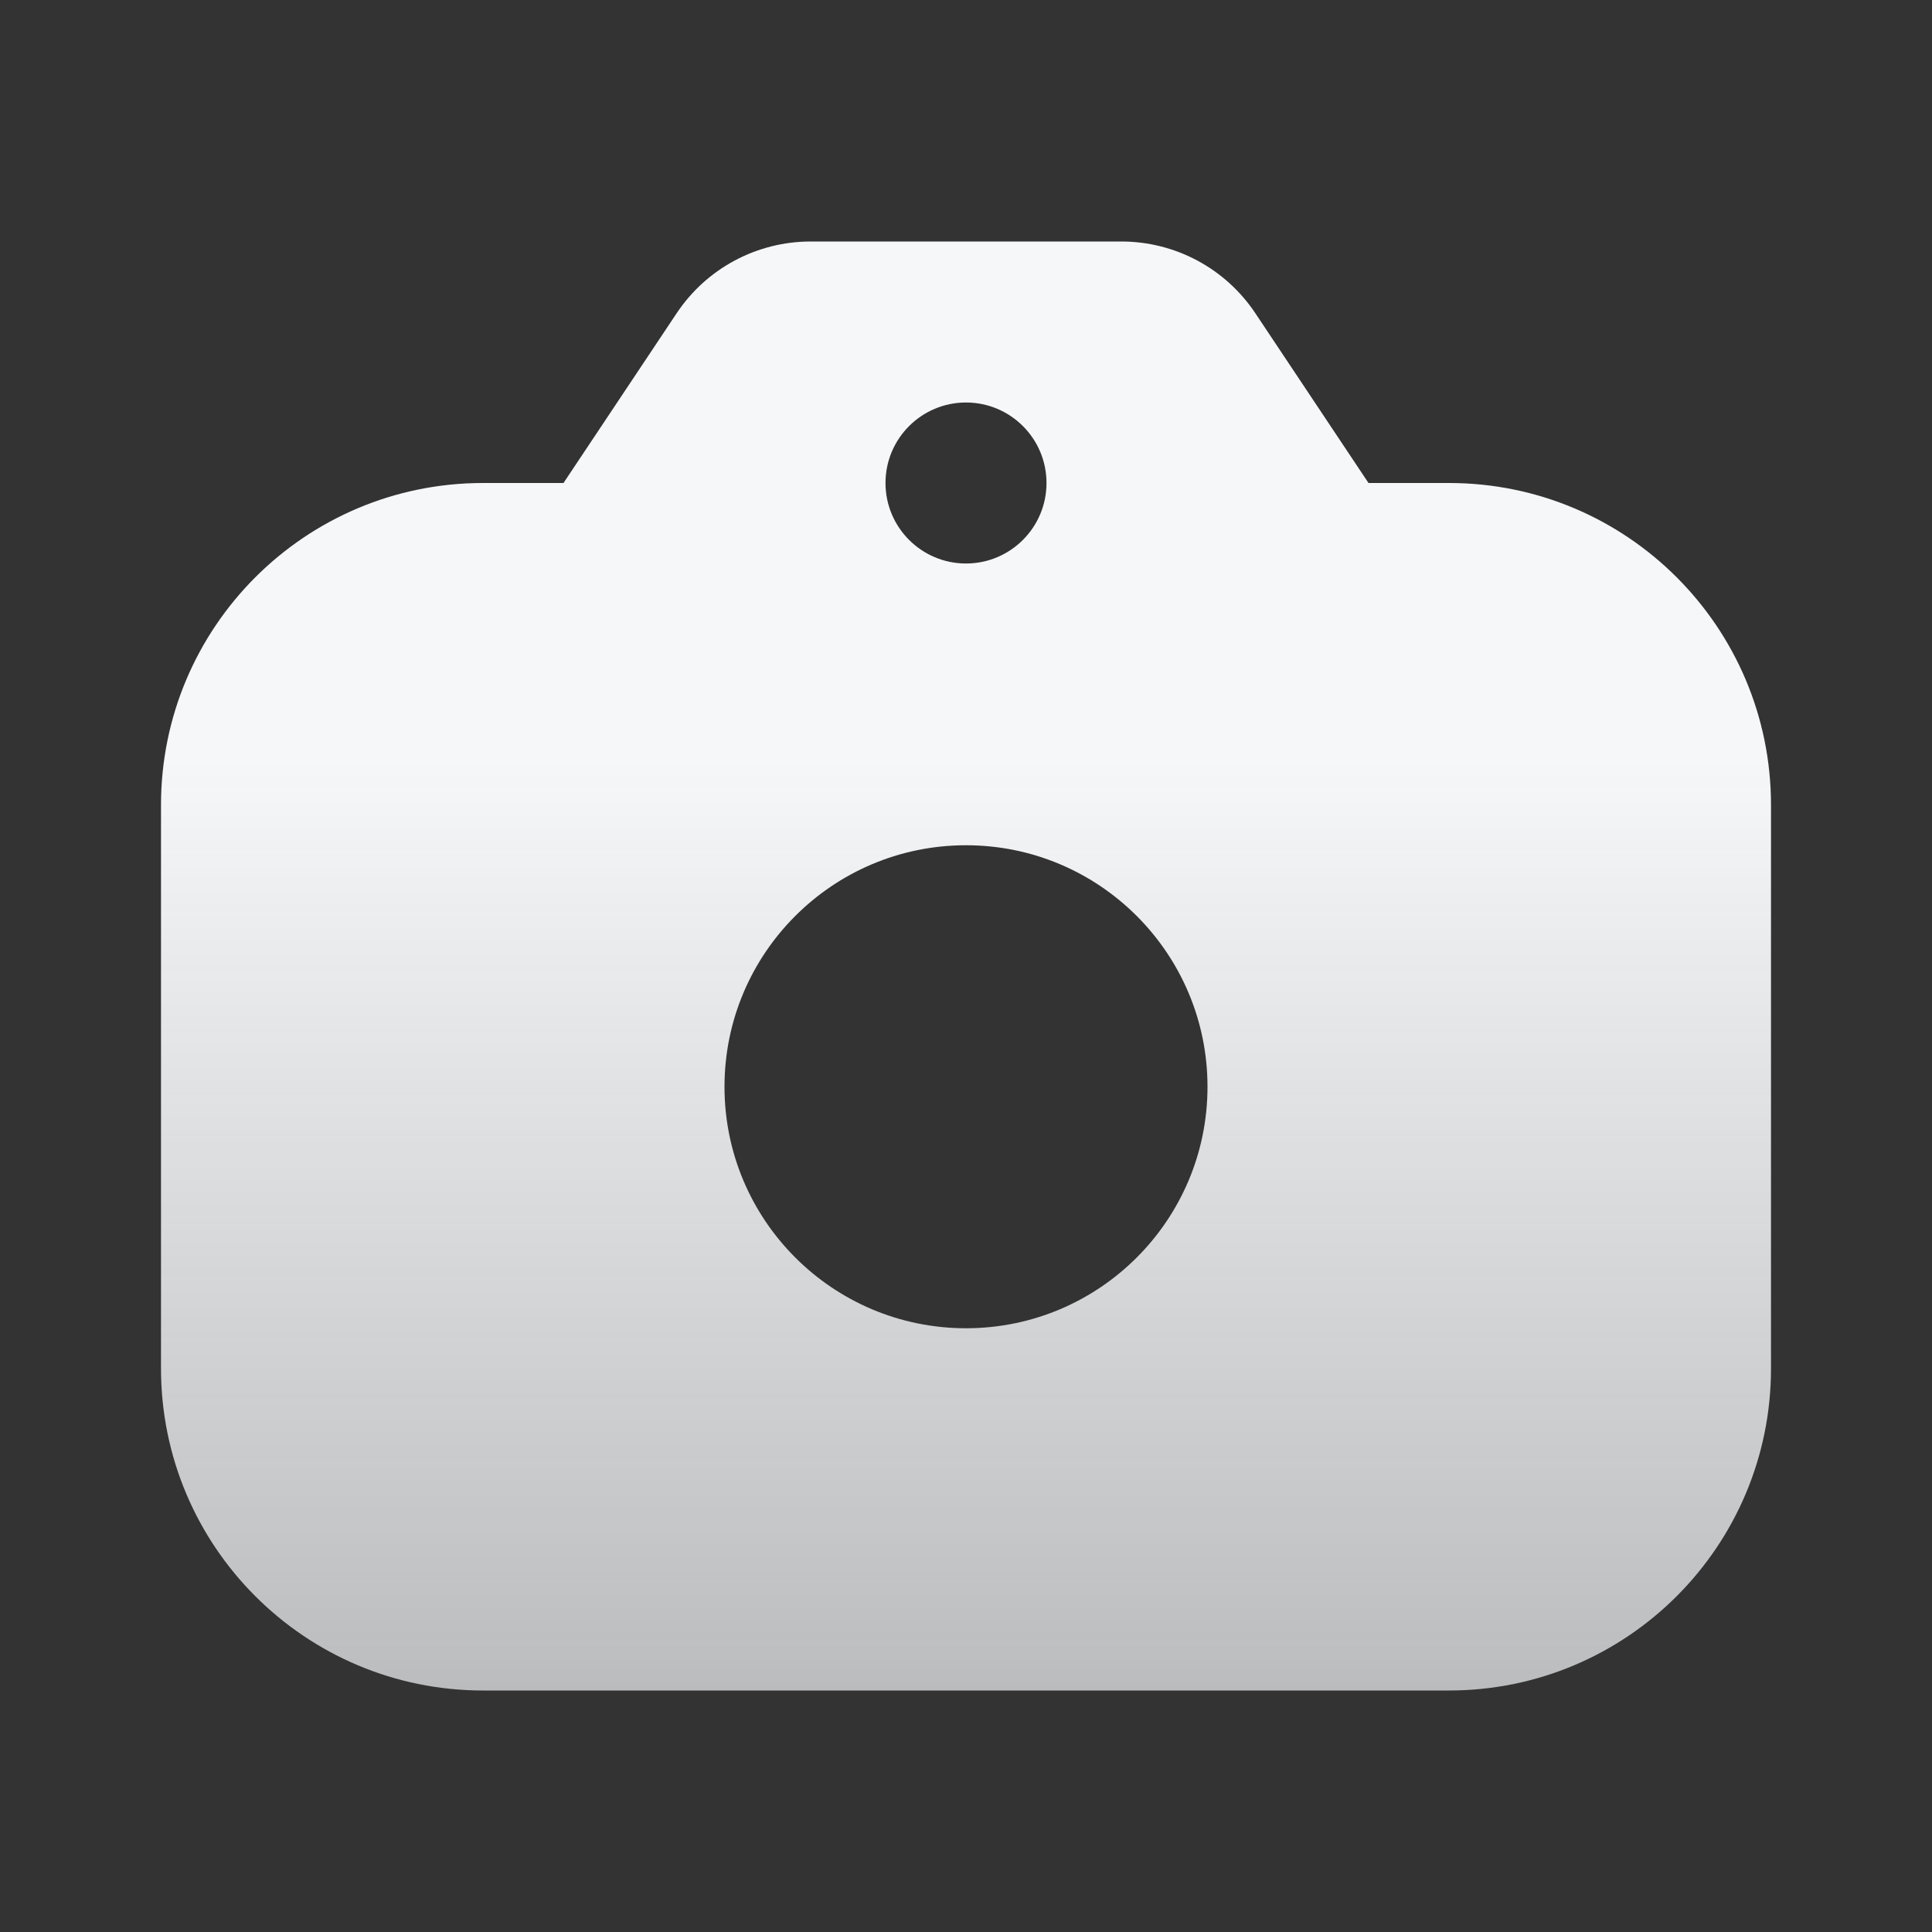 <svg width="36" height="36" viewBox="0 0 36 36" fill="none" xmlns="http://www.w3.org/2000/svg">
<rect x="0" y="0" width="36" height="36" fill="#333333" stroke="none"/>
<path fill-rule="evenodd" clip-rule="evenodd" d="M12.609 5.836L10.5 9H9C5.686 9 3 11.686 3 15V25.5C3 28.814 5.686 31.5 9 31.5H27C30.314 31.5 33 28.814 33 25.5V15C33 11.686 30.314 9 27 9H25.5L23.391 5.836C22.834 5.001 21.898 4.5 20.894 4.5H15.106C14.102 4.5 13.166 5.001 12.609 5.836ZM22.5 20.25C22.5 22.735 20.485 24.75 18 24.75C15.515 24.75 13.5 22.735 13.5 20.25C13.5 17.765 15.515 15.75 18 15.75C20.485 15.75 22.5 17.765 22.5 20.25ZM18 10.5C18.828 10.5 19.5 9.828 19.5 9C19.5 8.172 18.828 7.5 18 7.5C17.172 7.5 16.5 8.172 16.5 9C16.5 9.828 17.172 10.5 18 10.5Z" fill="url(#paint0_linear_1_737)"/>
<defs>
<linearGradient id="paint0_linear_1_737" x1="18" y1="4.5" x2="18" y2="31.5" gradientUnits="userSpaceOnUse">
<stop offset="0.357" stop-color="#F5F7F9"/>
<stop offset="1" stop-color="#F5F7F9" stop-opacity="0.7"/>
</linearGradient>
</defs>
</svg>
